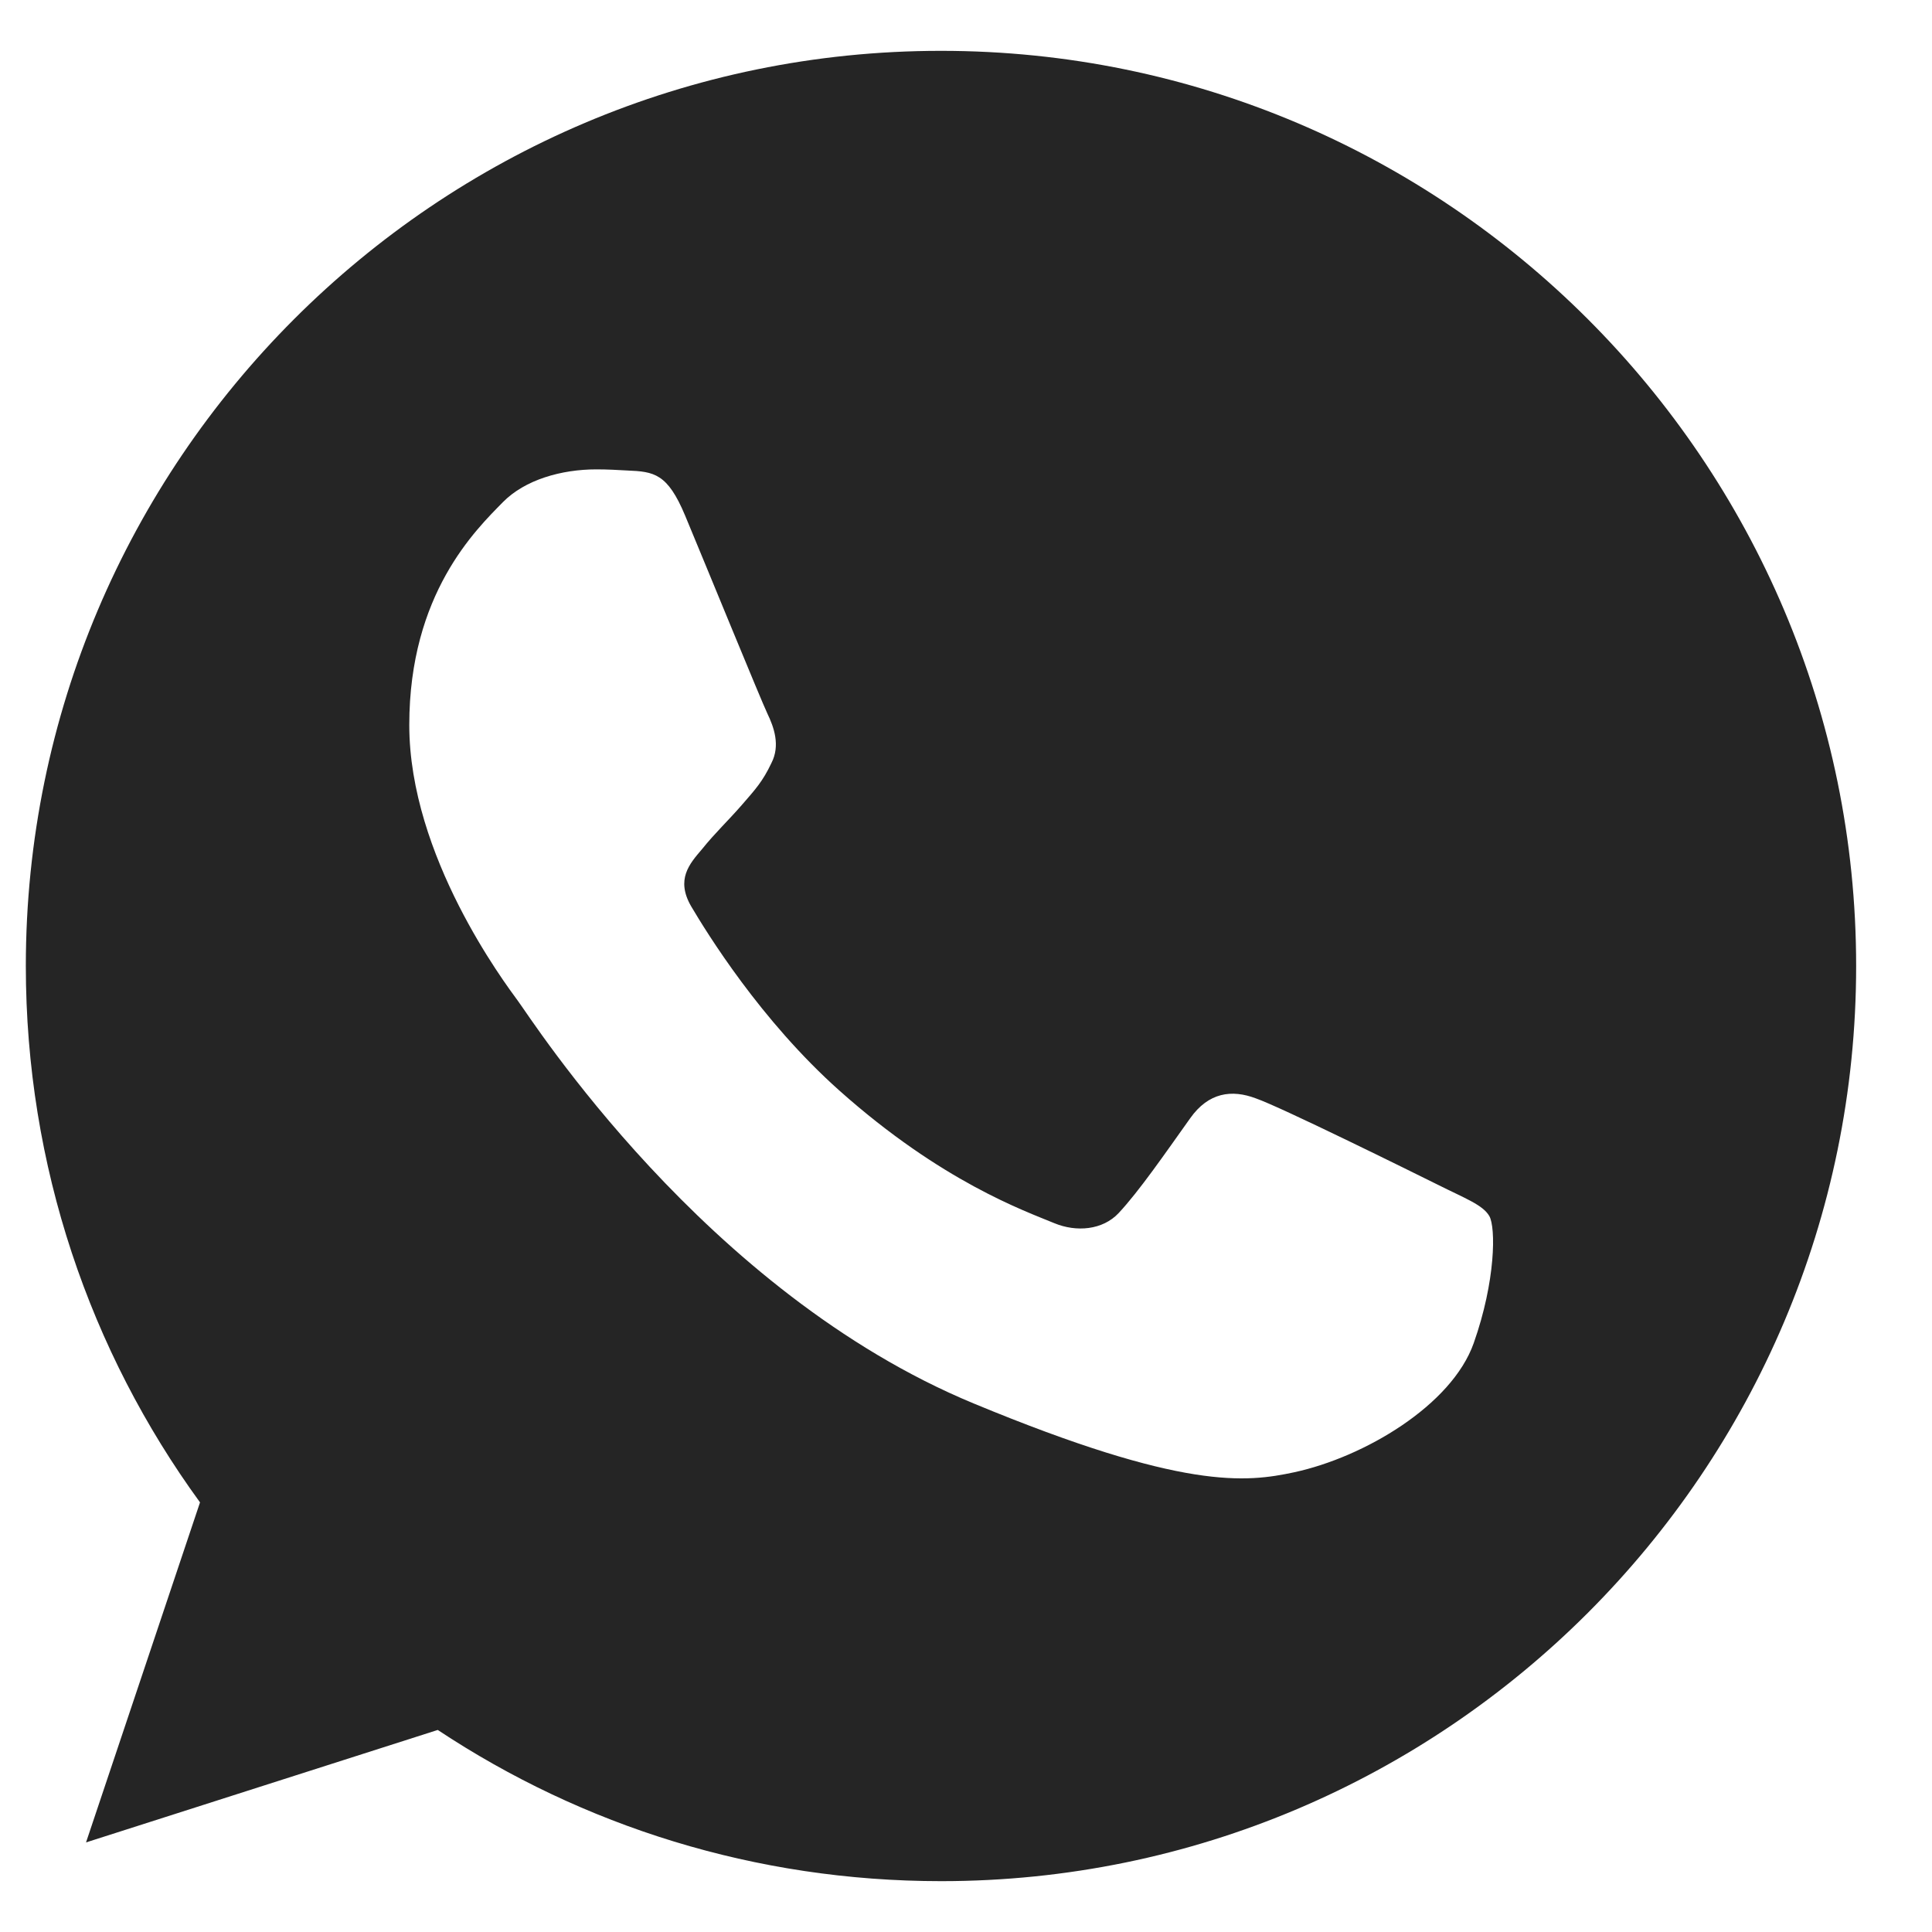 <svg width="19" height="19" viewBox="0 0 19 19" fill="none" xmlns="http://www.w3.org/2000/svg">
<g clip-path="url(#clip0_353_2483)">
<path d="M9.256 0.5H9.252C4.289 0.5 0.254 4.537 0.254 9.5C0.254 11.469 0.888 13.293 1.967 14.775L0.846 18.119L4.305 17.013C5.728 17.956 7.426 18.5 9.256 18.5C14.219 18.5 18.254 14.462 18.254 9.5C18.254 4.538 14.219 0.5 9.256 0.5ZM14.493 13.209C14.276 13.822 13.414 14.331 12.727 14.479C12.257 14.579 11.642 14.659 9.575 13.802C6.93 12.706 5.226 10.019 5.094 9.844C4.967 9.67 4.025 8.421 4.025 7.13C4.025 5.838 4.681 5.209 4.945 4.939C5.162 4.718 5.521 4.616 5.865 4.616C5.977 4.616 6.077 4.622 6.167 4.627C6.431 4.638 6.564 4.654 6.738 5.071C6.956 5.594 7.484 6.886 7.547 7.018C7.611 7.151 7.676 7.331 7.586 7.505C7.501 7.685 7.427 7.765 7.294 7.918C7.161 8.071 7.035 8.188 6.903 8.352C6.781 8.495 6.644 8.648 6.797 8.913C6.95 9.171 7.479 10.034 8.257 10.727C9.262 11.622 10.076 11.908 10.368 12.029C10.585 12.119 10.844 12.098 11.002 11.929C11.204 11.712 11.452 11.352 11.705 10.997C11.885 10.743 12.113 10.712 12.351 10.802C12.594 10.886 13.88 11.522 14.144 11.653C14.409 11.786 14.583 11.849 14.647 11.96C14.71 12.072 14.71 12.595 14.493 13.209Z" fill="#252525"/>
</g>
<defs>
<clipPath id="clip0_353_2483">
<rect width="18" height="18" fill="white" transform="translate(0.254 0.5)"/>
</clipPath>
</defs>
</svg>
